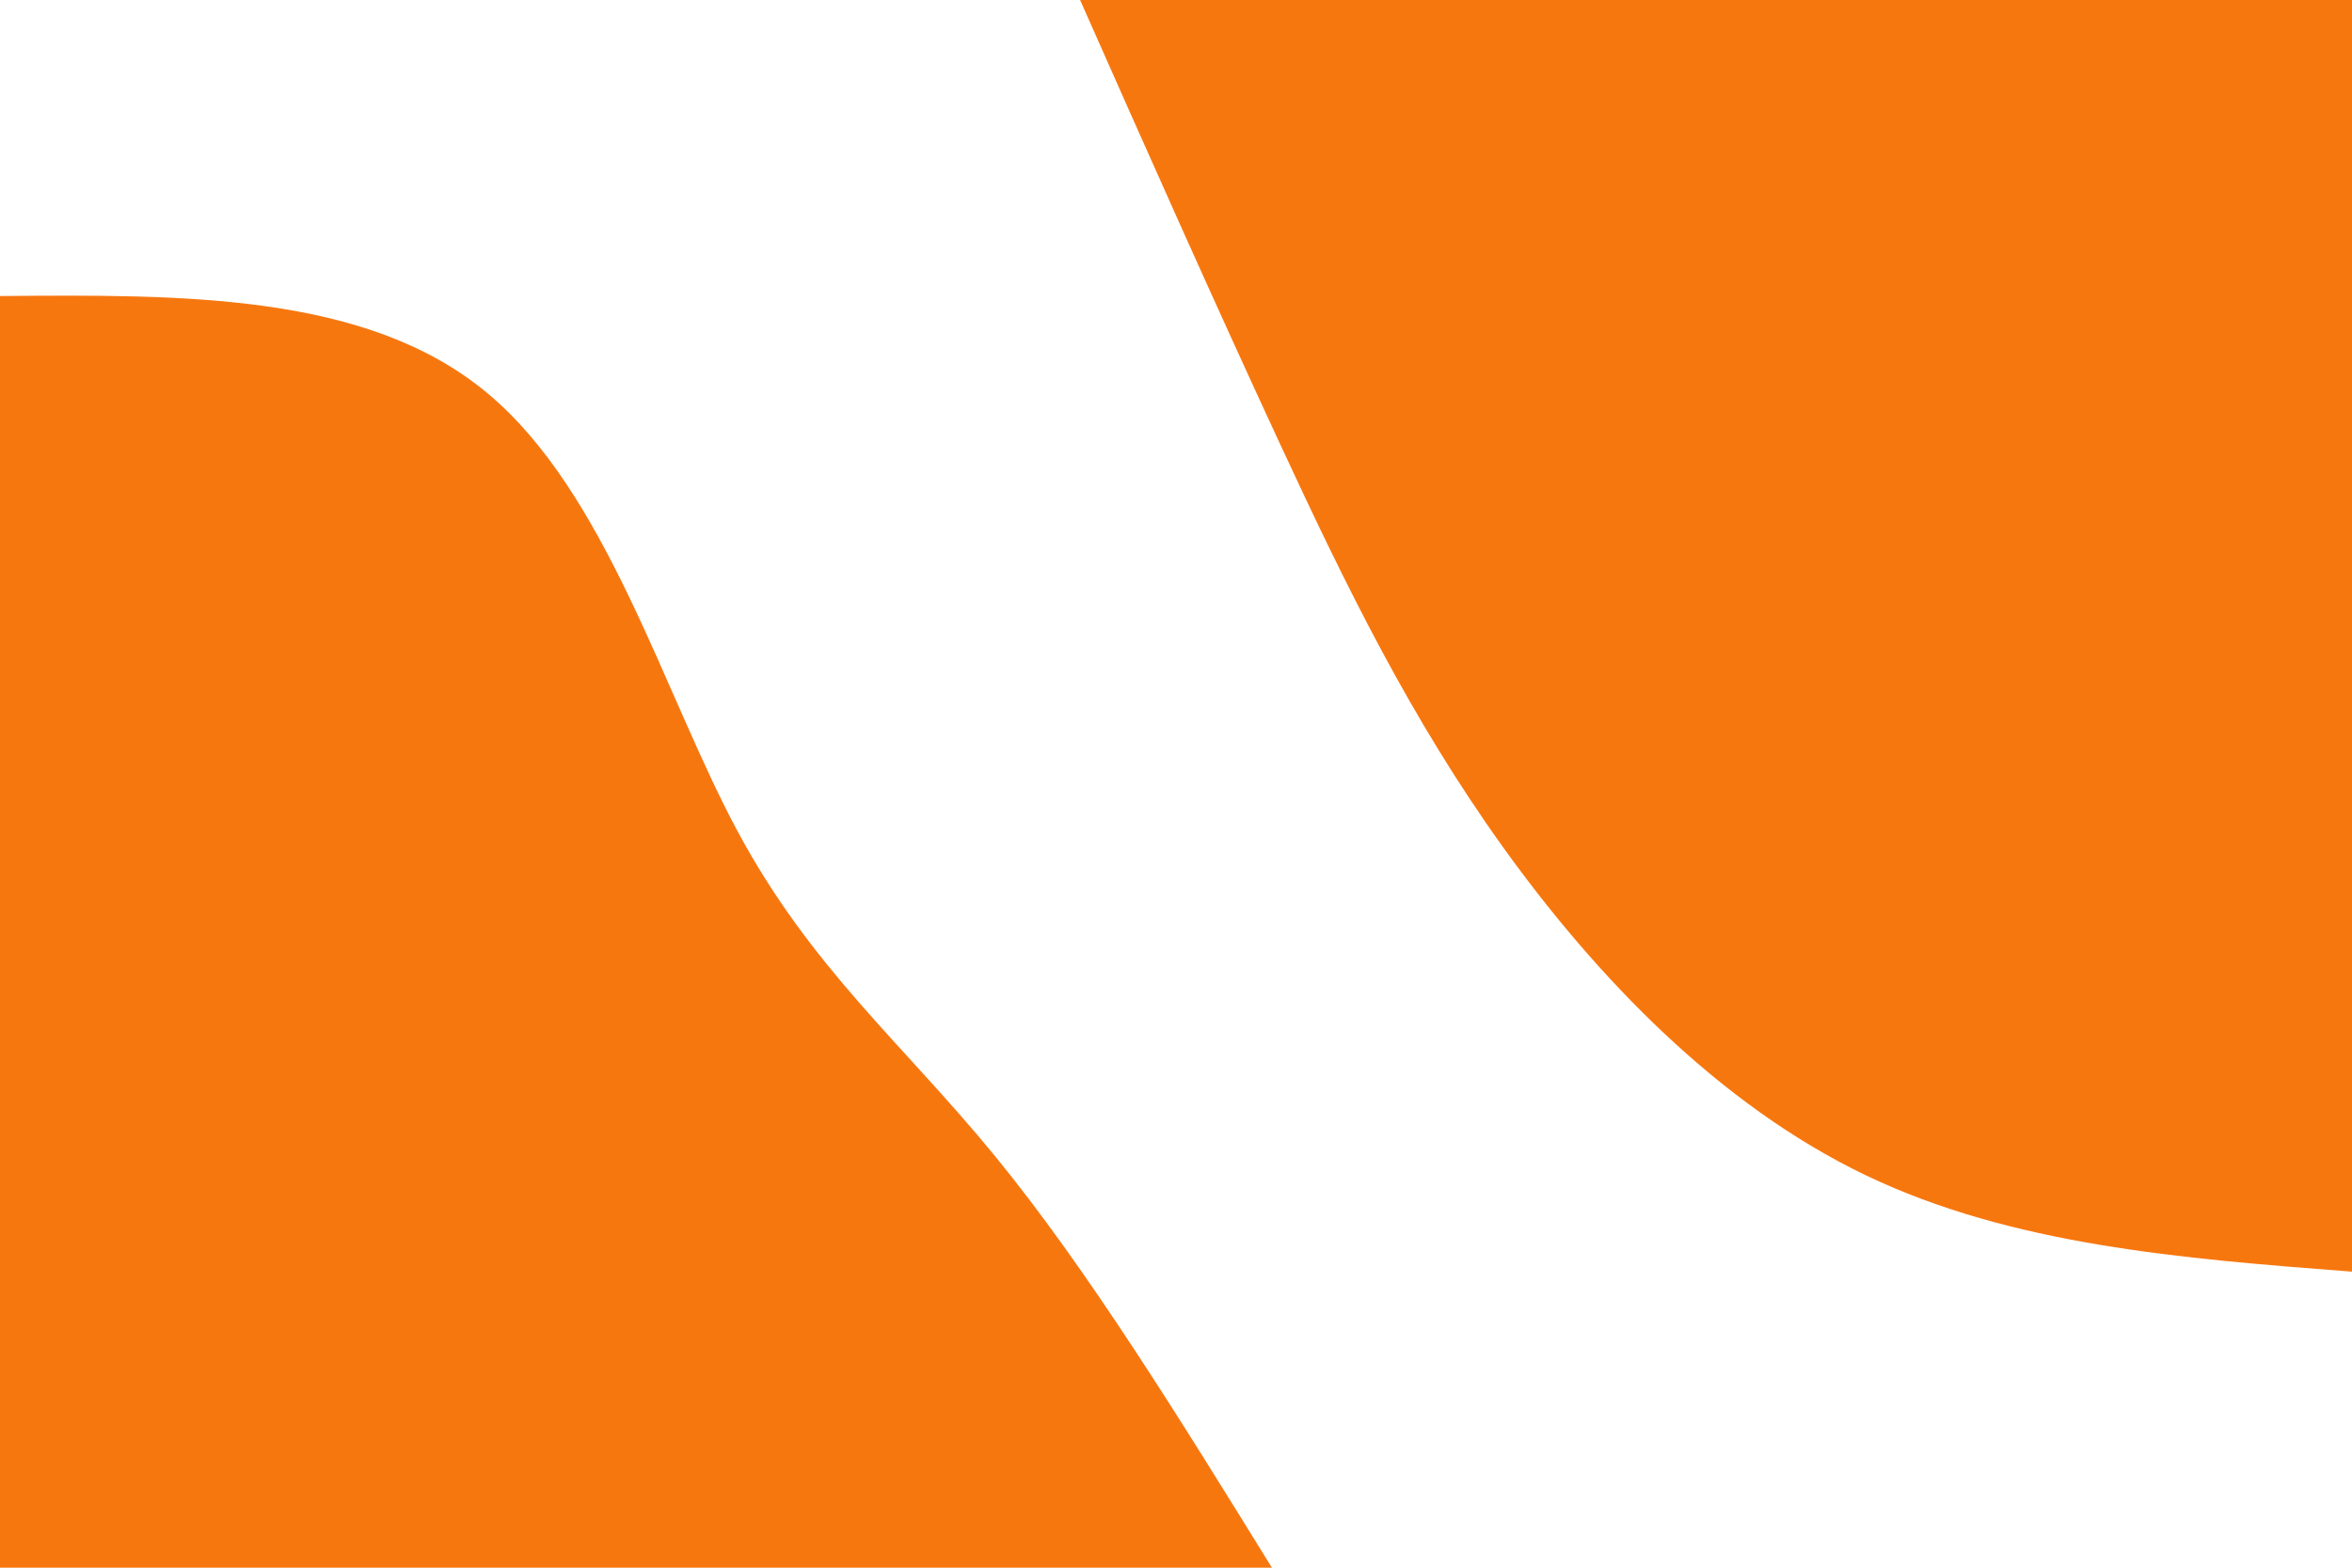 <svg id="visual" viewBox="0 0 900 600" width="900" height="600" xmlns="http://www.w3.org/2000/svg" xmlns:xlink="http://www.w3.org/1999/xlink" version="1.1"><rect x="0" y="0" width="900" height="600" fill="#ffffff"></rect><defs><linearGradient id="grad1_0" x1="33.3%" y1="0%" x2="100%" y2="100%"><stop offset="20%" stop-color="#ffffff" stop-opacity="1"></stop><stop offset="80%" stop-color="#ffffff" stop-opacity="1"></stop></linearGradient></defs><defs><linearGradient id="grad2_0" x1="0%" y1="0%" x2="66.7%" y2="100%"><stop offset="20%" stop-color="#ffffff" stop-opacity="1"></stop><stop offset="80%" stop-color="#ffffff" stop-opacity="1"></stop></linearGradient></defs><g transform="translate(900, 0)"><path d="M0 486.7C-65.2 481.7 -130.3 476.6 -186.3 449.7C-242.2 422.8 -288.9 374.2 -324.6 324.6C-360.3 274.9 -385 224.2 -410.2 169.9C-435.4 115.6 -461.1 57.8 -486.7 0L0 0Z" fill="#F7770F"></path></g><g transform="translate(0, 600)"><path d="M0 -486.7C70.2 -487.3 140.4 -487.8 186.3 -449.7C232.2 -411.6 253.8 -334.9 282.1 -282.1C310.4 -229.4 345.4 -200.7 380.6 -157.7C415.9 -114.6 451.3 -57.3 486.7 0L0 0Z" fill="#F7770F"></path></g></svg>